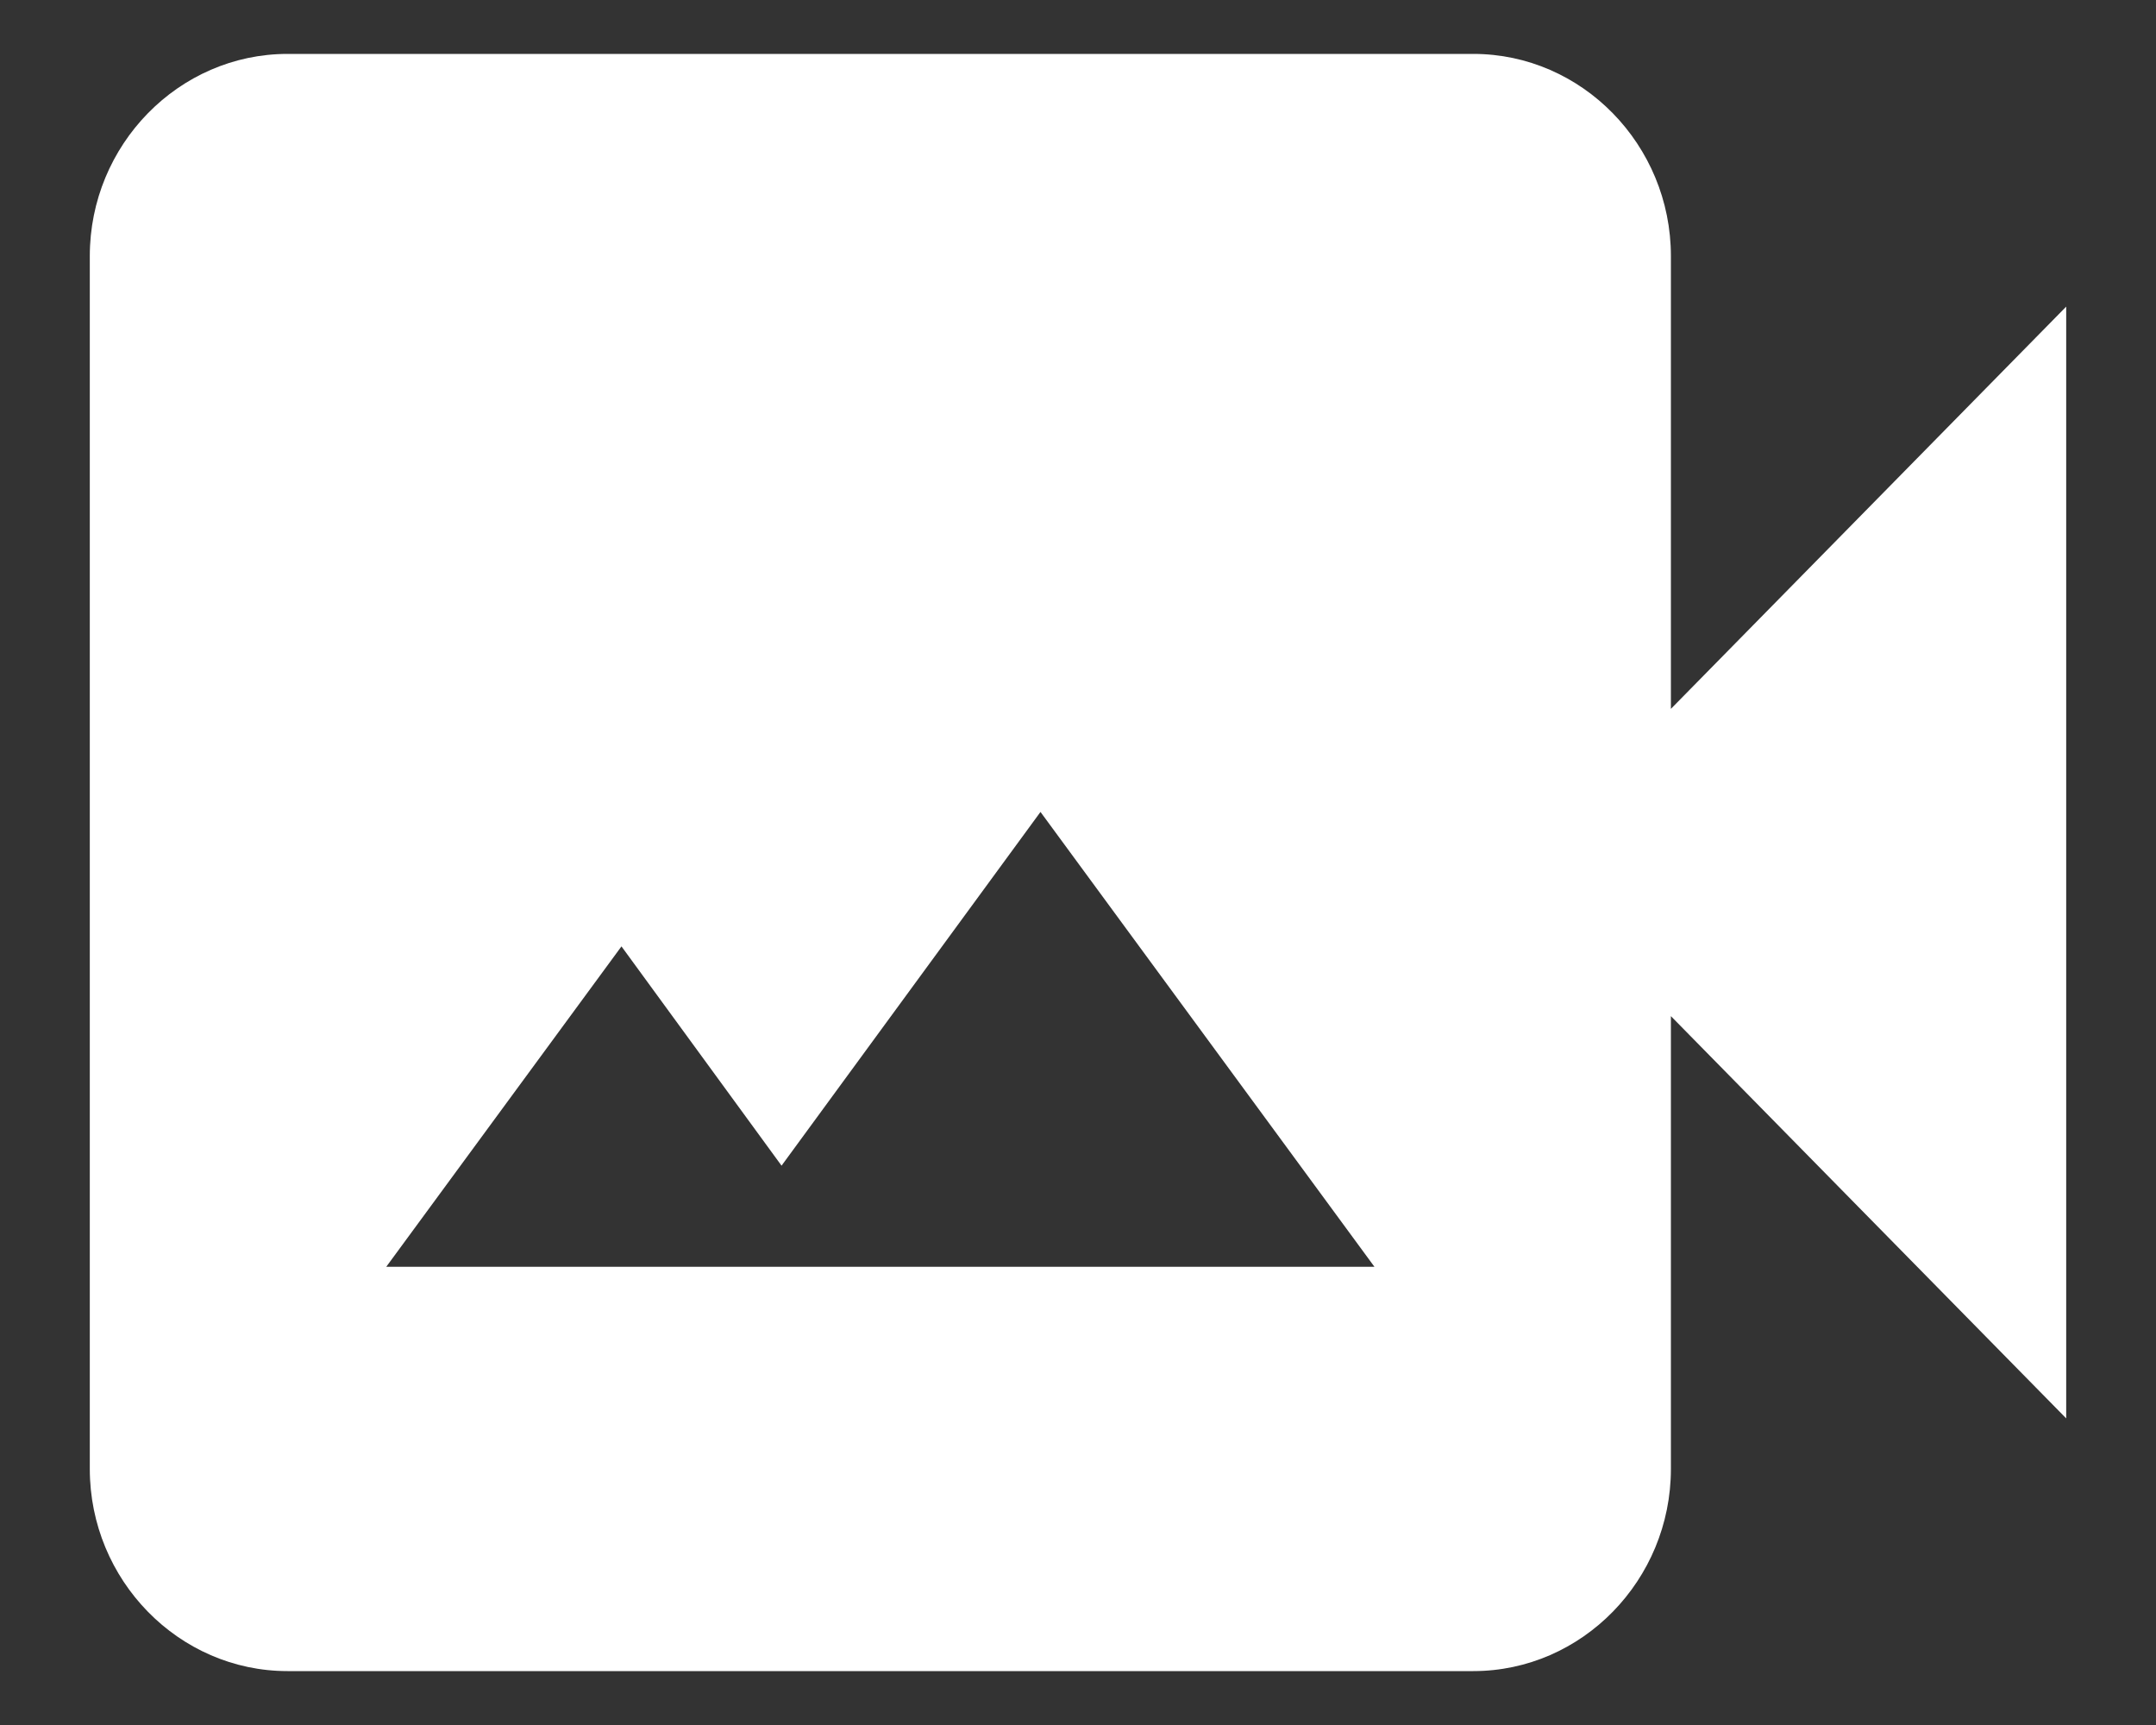 <svg width="20" height="16" viewBox="0 0 20 16" fill="none" xmlns="http://www.w3.org/2000/svg">
<rect x="0" y="0" width="20" height="16" fill="#333333" stroke="none"/>
<path d="M15.5 6.575V2.375C15.5 1.344 14.675 0.5 13.667 0.5H2.667C1.658 0.5 0.833 1.344 0.833 2.375V13.625C0.833 14.656 1.658 15.5 2.667 15.5H13.667C14.675 15.5 15.5 14.656 15.5 13.625V9.425L19.167 13.156V2.844L15.5 6.575ZM3.583 11.75L5.765 8.778L7.25 10.812L9.652 7.531L12.75 11.75H3.583Z" fill="white"/>
</svg>
